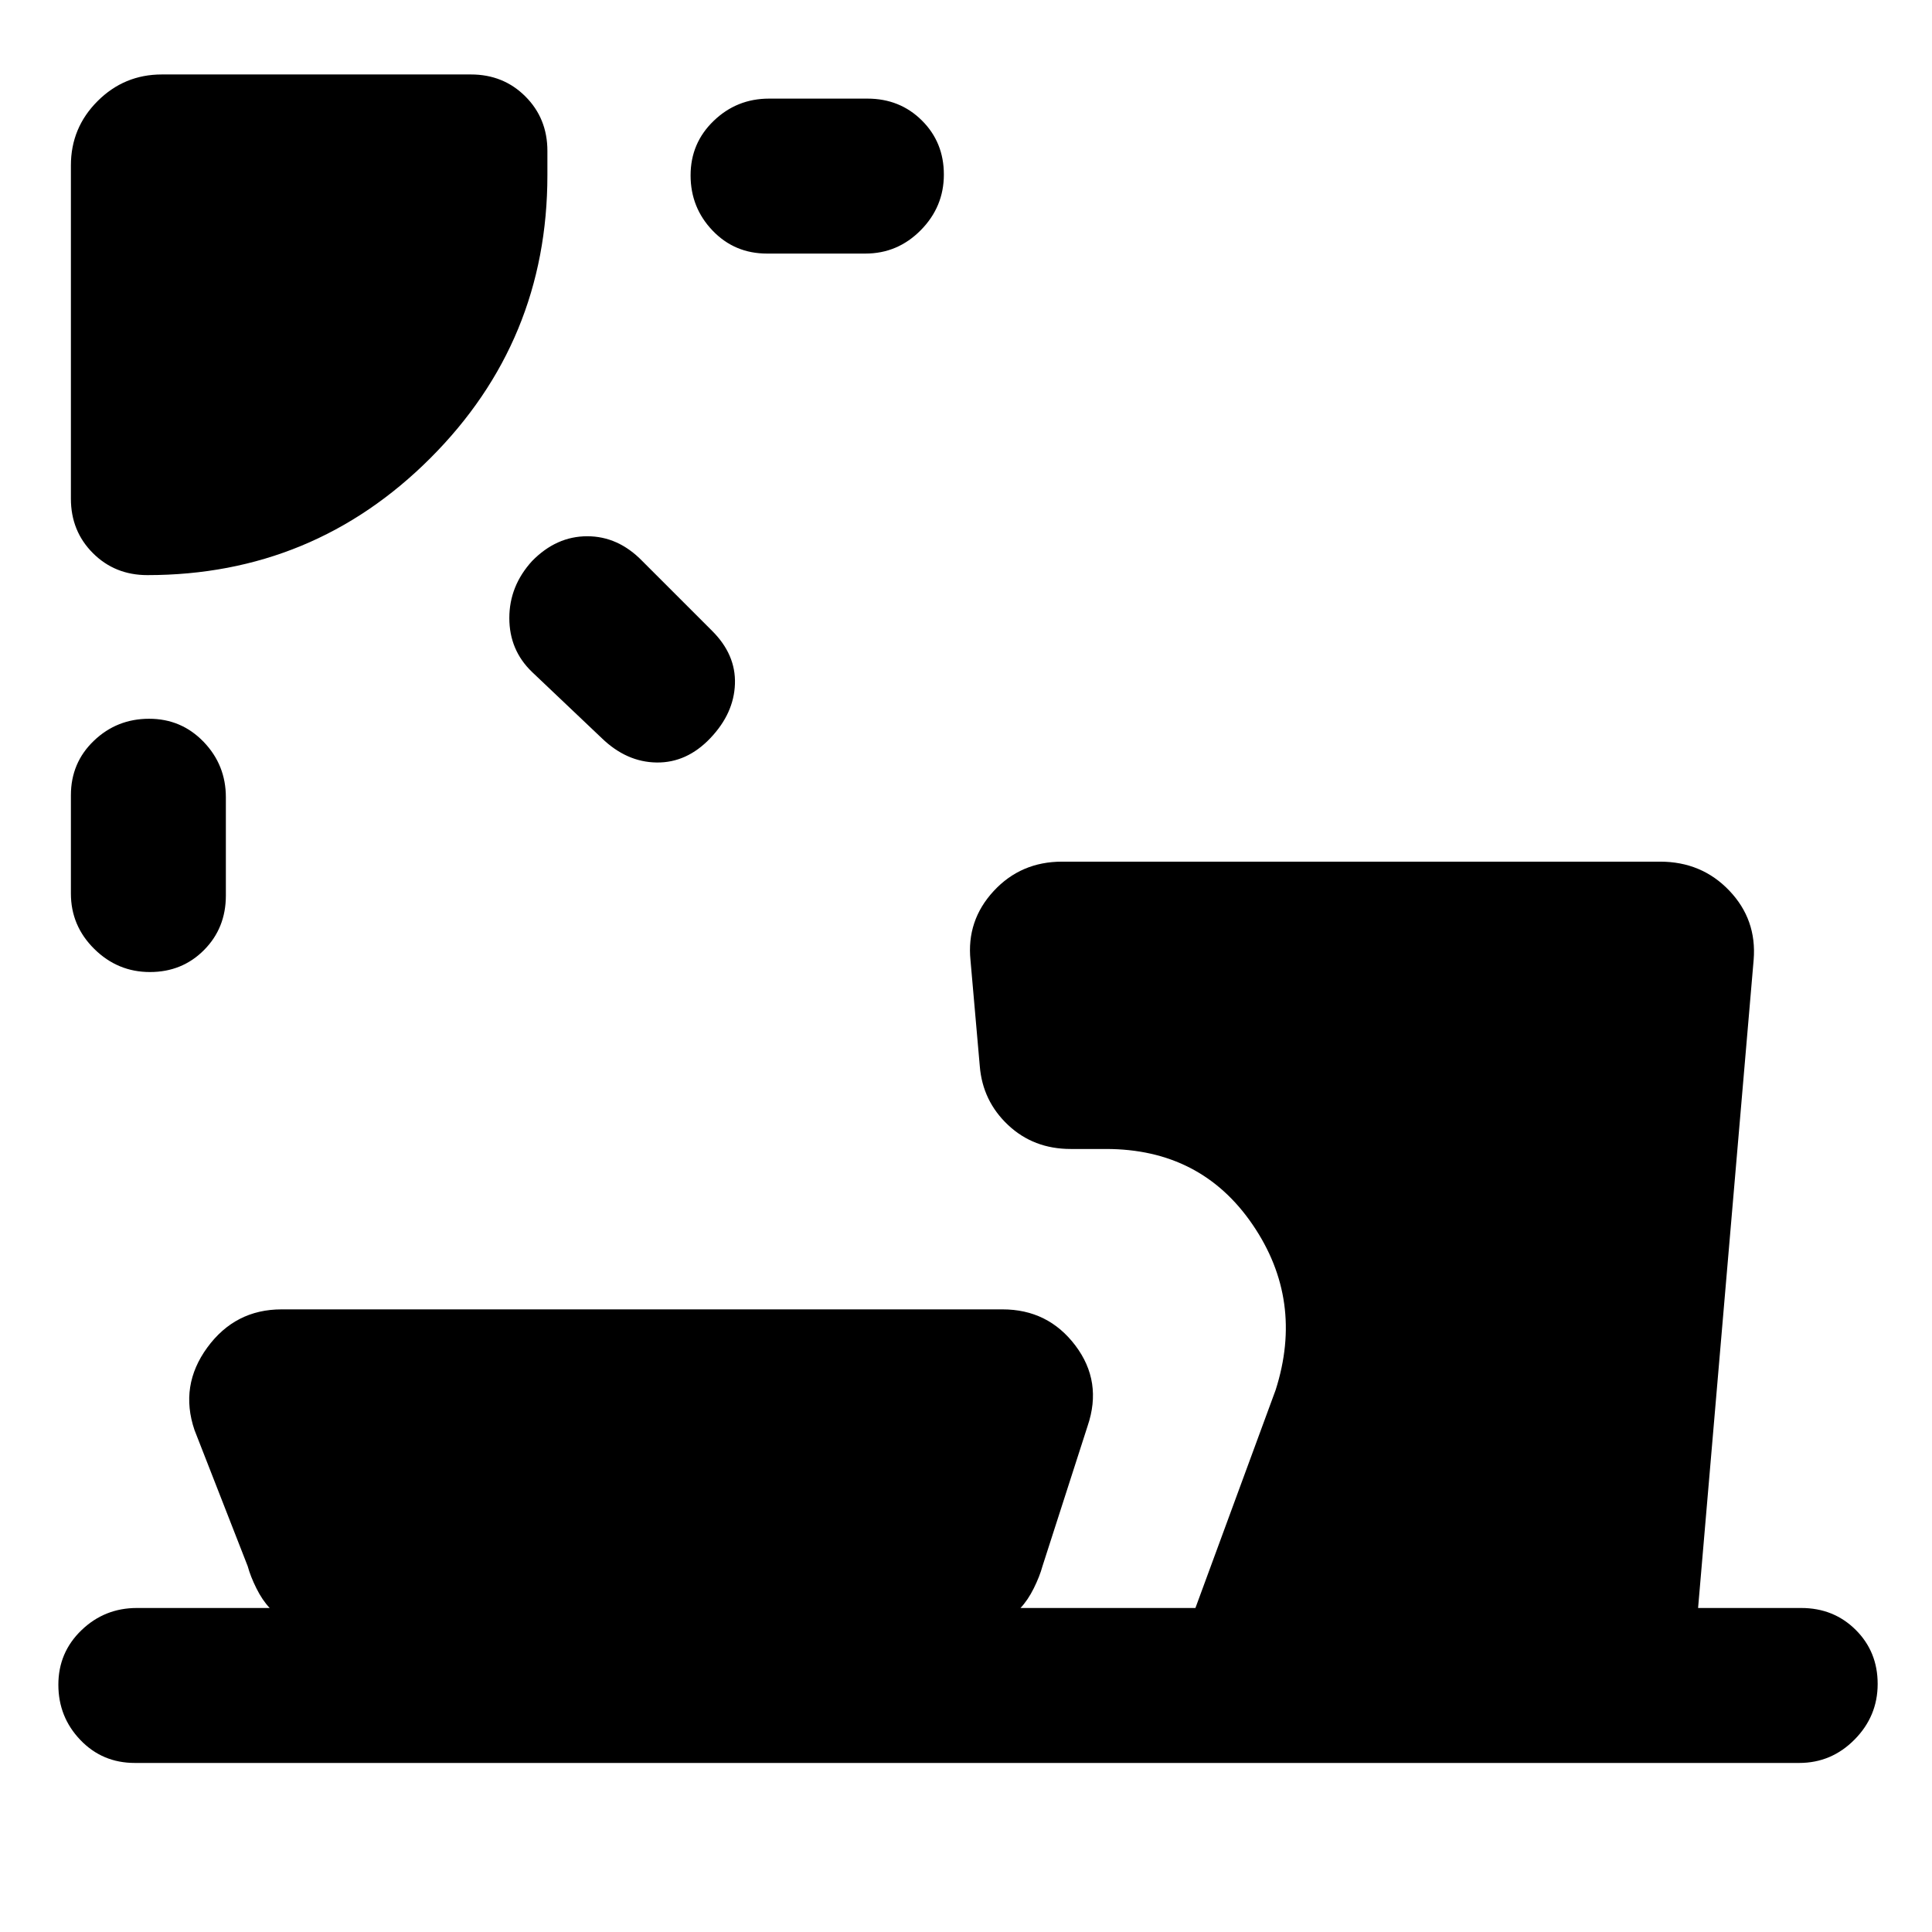 <svg xmlns="http://www.w3.org/2000/svg" height="20" viewBox="0 -960 960 960" width="20"><path d="M74.1-602.85q16.04 0 27.09 11.48 11.04 11.47 11.04 27.52V-515q0 16.15-10.85 27.07Q90.53-477 74.5-477q-16.04 0-27.65-11.48Q35.23-499.95 35.23-516v-48.85q0-16.15 11.42-27.07 11.42-10.93 27.45-10.93Zm190.29-78.38q12.04-12.31 27.41-12.31 15.38 0 27.35 12.31l34.62 34.62q11.92 11.82 11.42 26.44-.5 14.63-12.21 26.94t-26.69 12.11q-14.98-.19-27.29-12.11l-34.61-32.85q-11.31-10.86-11.31-26.81 0-15.94 11.31-28.34Zm78.76-191.64q0-16.04 11.48-27.08Q366.1-911 382.15-911H431q16.15 0 27.07 10.85Q469-889.3 469-873.27q0 16.04-11.48 27.65Q446.05-834 430-834h-48.85q-16.15 0-27.07-11.42-10.93-11.42-10.93-27.45ZM73.23-674.23q-16.15 0-27.07-10.93-10.93-10.92-10.93-27.07v-165.61q0-18.67 13.25-31.91Q61.72-923 80.39-923H234q16.15 0 27.07 10.93Q272-901.15 272-885v12q0 82.49-58.14 140.63T73.23-674.23ZM134-161q-3.69-3.92-6.61-9.81-2.93-5.88-4.31-10.96l-26.44-67.67q-7.48-22.02 6.36-40.98 13.85-18.96 36.92-18.96h358.23q22.63 0 36.2 17.96 13.57 17.96 6.08 39.98L518-181.77q-1.39 5.08-4.31 10.96-2.92 5.89-6.61 9.81H594l39.85-108.31q14.23-44.54-11.42-82.15-25.64-37.62-72.89-37.62H532q-18.42 0-31.08-11.9-12.66-11.9-14.07-29.25l-4.62-52.66q-2-19.72 11.51-34.34 13.52-14.62 34-14.62h297.13q20.68 0 34.4 14.39 13.73 14.39 12.11 34.38L843.77-161H895q16.15 0 27.07 10.85Q933-139.3 933-123.27q0 16.04-11.48 27.65Q910.05-84 894-84H67q-16.15 0-27.07-11.42Q29-106.84 29-122.87q0-16.04 11.48-27.09Q51.95-161 68-161h66Z"/></svg>